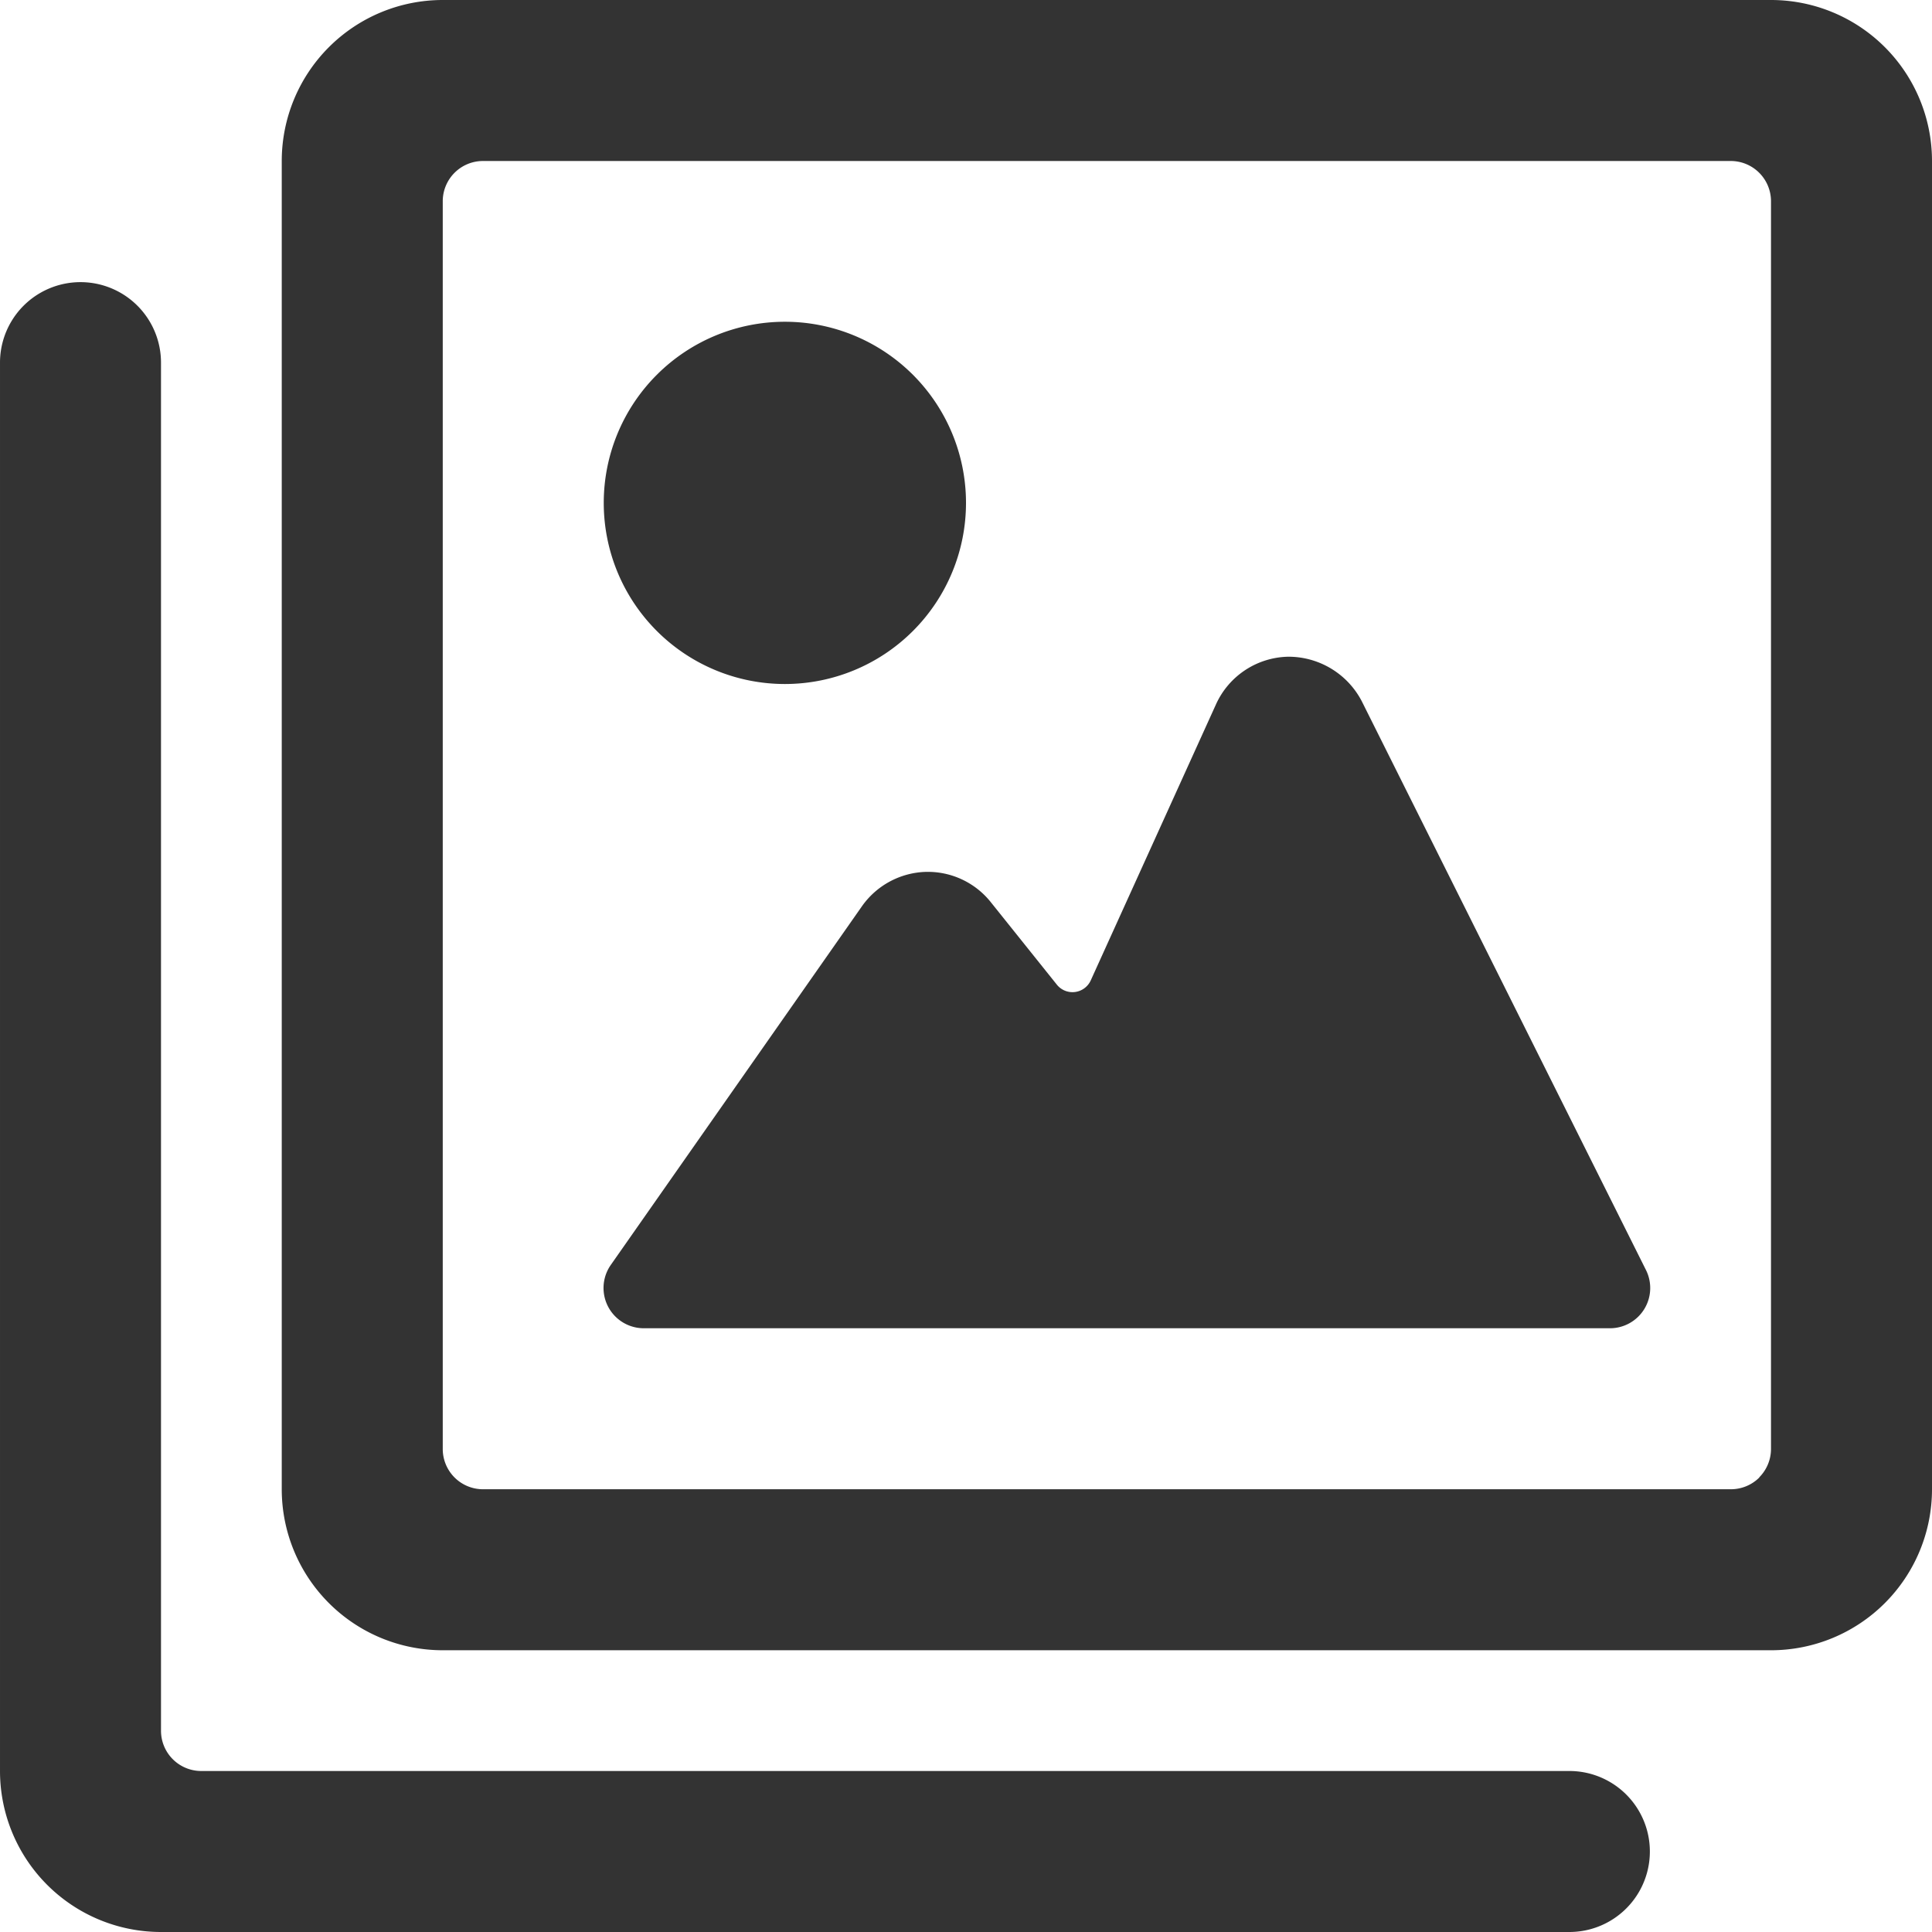 <svg class="icon" style="width: 1em;height: 1em;vertical-align: middle;fill: #333;overflow: hidden;" viewBox="0 0 1024 1024" version="1.1" xmlns="http://www.w3.org/2000/svg" p-id="5536"><path d="M416 266.539m-96 0a96 96 0 1 0 192 0 96 96 0 1 0-192 0ZM721.749 371.627A43.819 43.819 0 0 0 682.667 348.075a42.965 42.965 0 0 0-38.059 25.003l-66.475 146.517a10.624 10.624 0 0 1-18.005 2.261l-34.987-43.691a42.667 42.667 0 0 0-34.688-16.043 42.965 42.965 0 0 0-33.579 18.176L323.84 670.293a21.333 21.333 0 0 0 17.493 33.707h512a21.333 21.333 0 0 0 18.133-10.112 21.333 21.333 0 0 0 0.939-20.736zM938.667 0H234.667a85.333 85.333 0 0 0-85.333 85.333v704a85.333 85.333 0 0 0 85.333 85.333H938.667a85.333 85.333 0 0 0 85.333-85.333V85.333a85.333 85.333 0 0 0-85.333-85.333z m-6.187 783.104a21.333 21.333 0 0 1-15.104 6.229H256a21.333 21.333 0 0 1-21.333-21.333V106.667A21.333 21.333 0 0 1 256 85.333h661.333a21.333 21.333 0 0 1 21.333 21.333V768a21.333 21.333 0 0 1-6.187 14.976zM832 938.667h-725.333a21.333 21.333 0 0 1-21.333-21.333v-725.333a42.667 42.667 0 0 0-85.333 0V938.667a85.333 85.333 0 0 0 85.333 85.333h746.667a42.667 42.667 0 0 0 0-85.333z" p-id="5537"></path></svg>